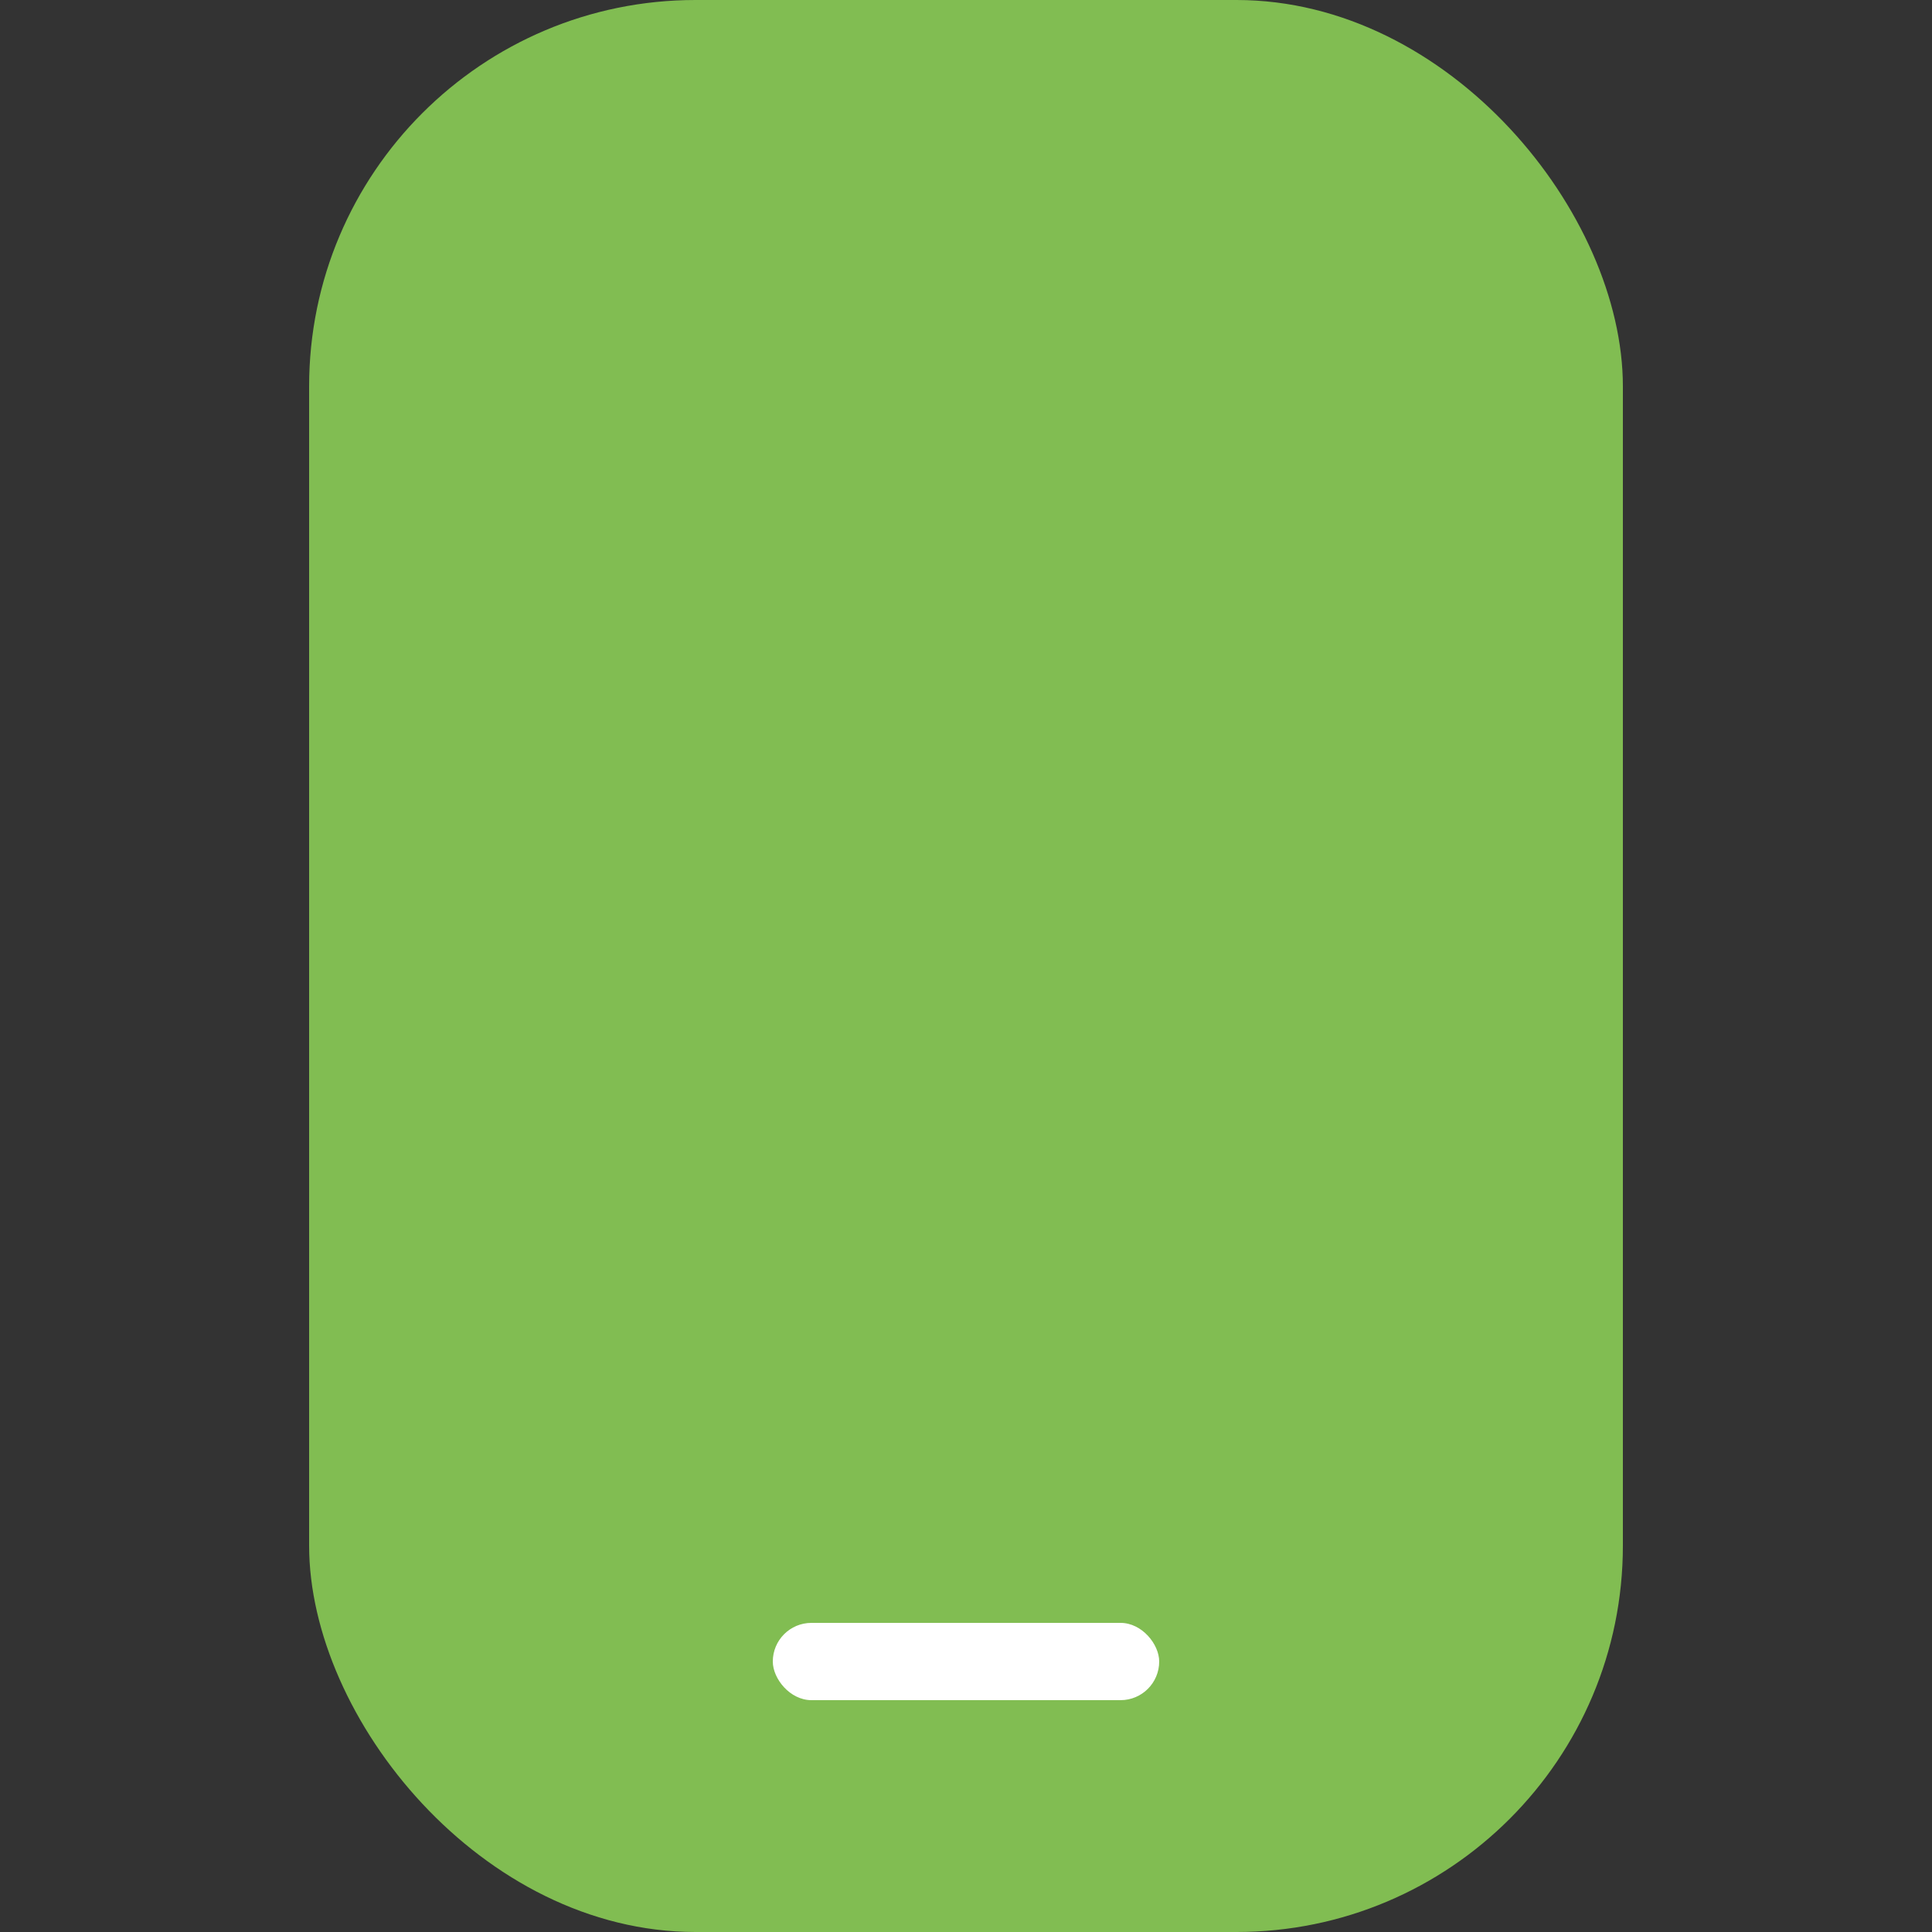 <svg width="25" height="25" viewBox="0 0 25 25" fill="none" xmlns="http://www.w3.org/2000/svg">
<rect x="0" y="0" width="25" height="25" fill="#333333" stroke="none"/>
<g clip-path="url(#clip0_73_908)">
<path d="M15.625 25H9.375C6.503 25 4.167 22.663 4.167 19.792V5.208C4.167 2.336 6.503 0 9.375 0H15.625C18.497 0 20.834 2.336 20.834 5.208V19.792C20.834 22.663 18.497 25 15.625 25ZM9.375 2.083C7.652 2.083 6.25 3.485 6.25 5.208V19.792C6.25 21.515 7.652 22.917 9.375 22.917H15.625C17.348 22.917 18.75 21.515 18.75 19.792V5.208C18.75 3.485 17.348 2.083 15.625 2.083H9.375ZM14.584 19.792C14.584 19.217 14.117 18.75 13.542 18.75H11.459C10.884 18.75 10.417 19.217 10.417 19.792C10.417 20.367 10.884 20.833 11.459 20.833H13.542C14.117 20.833 14.584 20.367 14.584 19.792Z" fill="#81BD52"/>
<rect x="4" width="17" height="25" rx="5" fill="#81BD52"/>
<rect x="10" y="21" width="5" height="1" rx="0.5" fill="white"/>
</g>
<defs>
<clipPath id="clip0_73_908">
<rect width="25" height="25" fill="white"/>
</clipPath>
</defs>
</svg>
